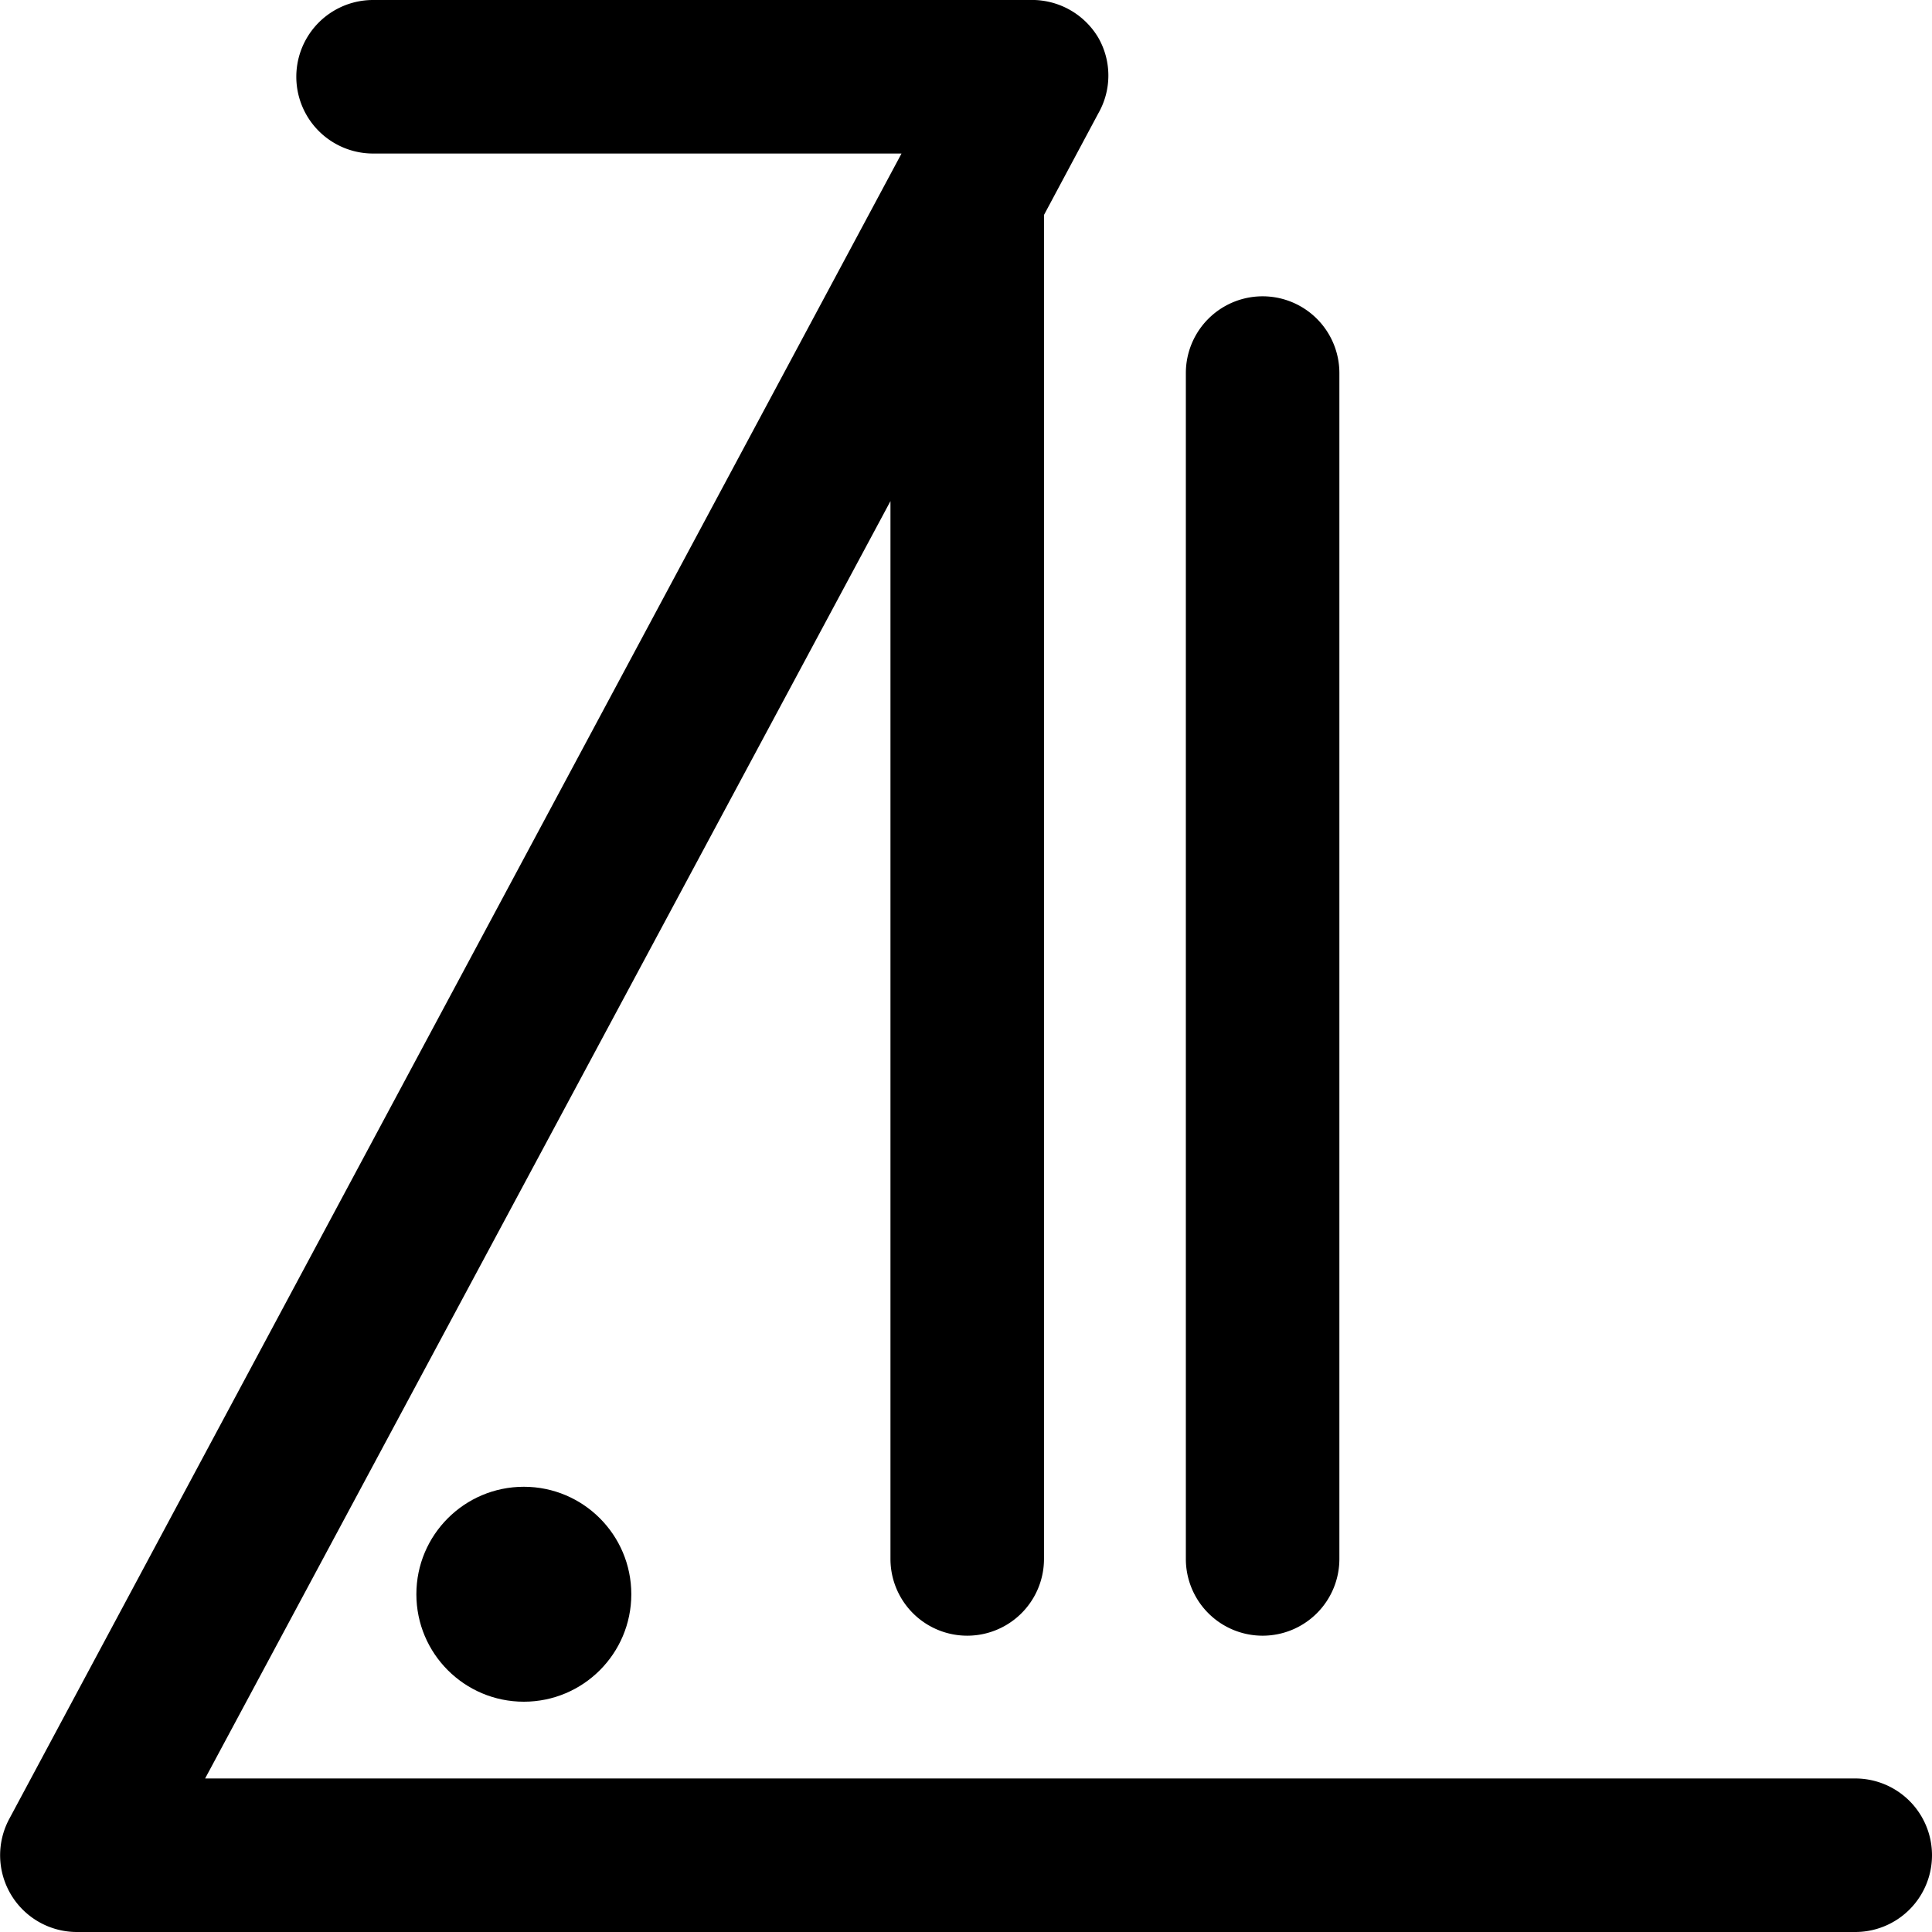 <svg xmlns="http://www.w3.org/2000/svg" viewBox="0 0 62.92 62.92"><title>7</title><g id="Layer_2" data-name="Layer 2"><g id="expanded"><g id="g"><path d="M41.12,53.27a2.5,2.5,0,0,1-2.5-2.5V12.15a2.5,2.5,0,1,1,5,0V50.77A2.5,2.5,0,0,1,41.12,53.27Z"/><path d="M60.42,57.92H6.68L29,16.32V50.77a2.5,2.5,0,0,0,5,0V7l1.77-3.31a2.48,2.48,0,0,0,0-2.46A2.51,2.51,0,0,0,33.53,0H12.15a2.5,2.5,0,0,0,0,5H29.36L.3,59.24a2.5,2.5,0,0,0,2.2,3.68H60.42a2.5,2.5,0,0,0,0-5Z"/><circle cx="17.06" cy="51.92" r="3.5"/></g></g></g></svg>